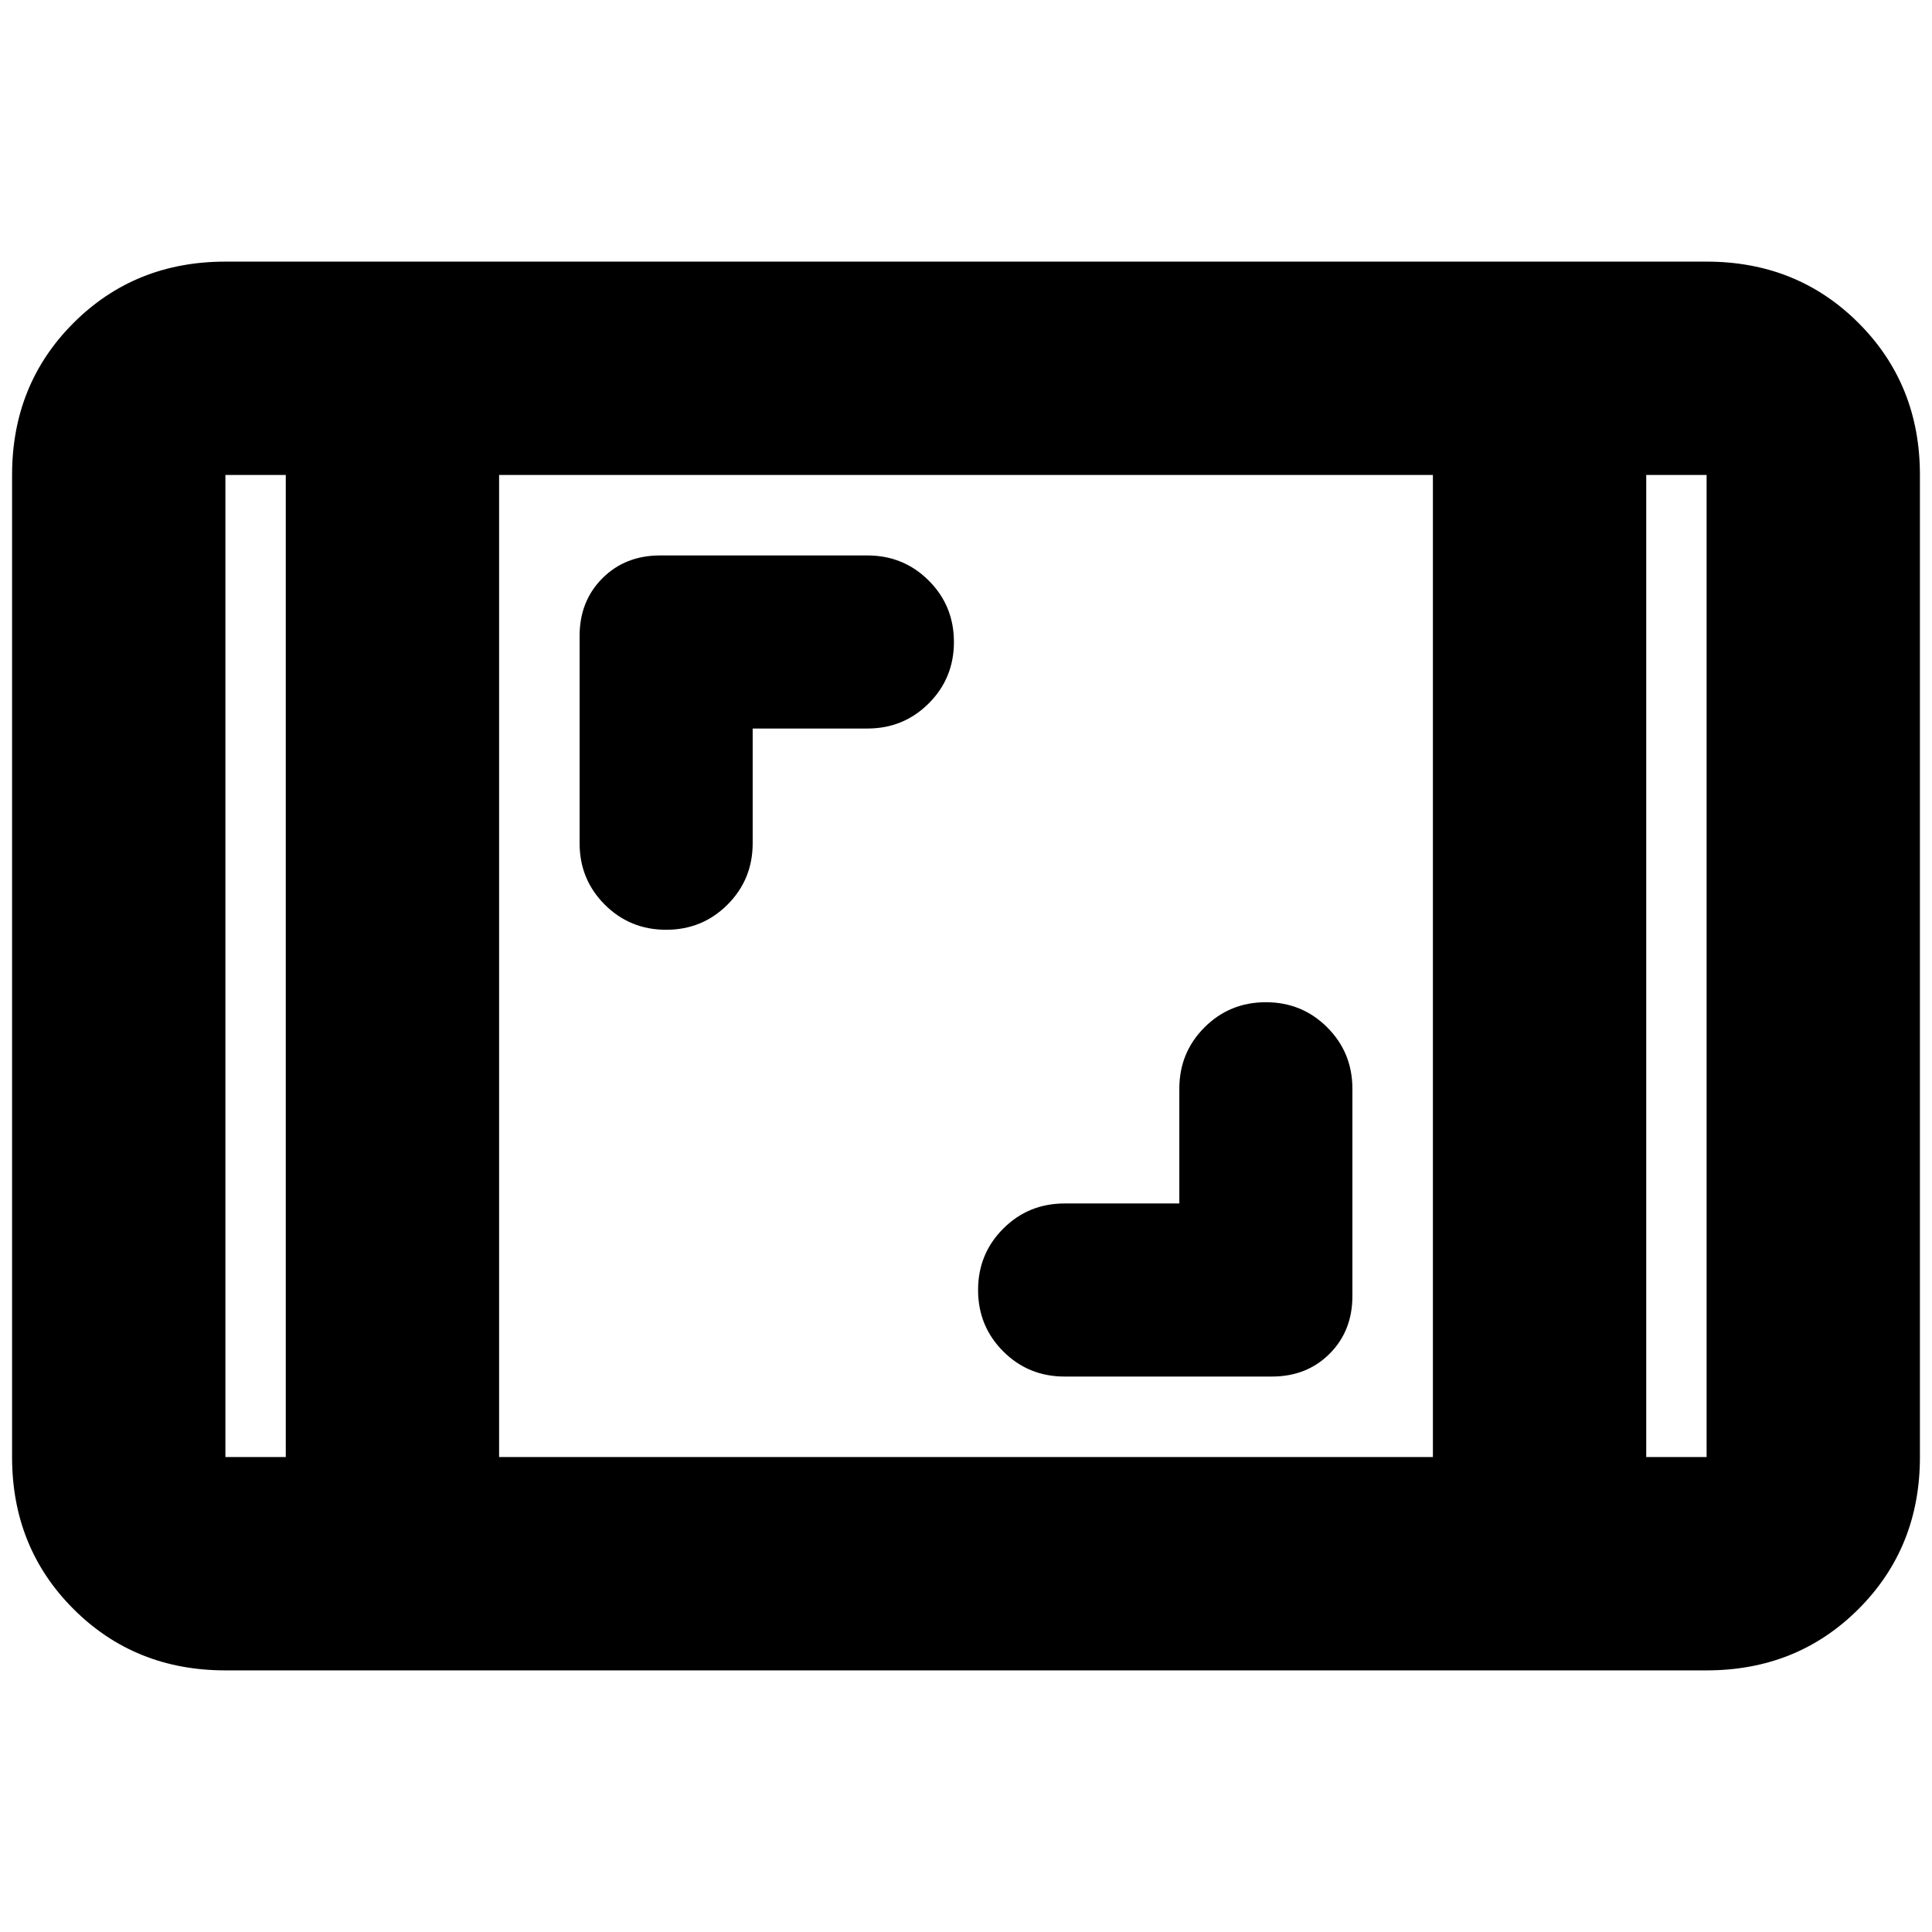 <svg xmlns="http://www.w3.org/2000/svg" height="24" viewBox="0 -960 960 960" width="24"><path d="M112-130q-45 0-75.5-30.5T6-236v-488q0-45 30.5-75.5T112-830h736q45 0 75.5 30.5T954-724v488q0 45-30.5 75.5T848-130H112Zm30-594h-30v488h30v-488Zm106 488h464v-488H248v488Zm570-488v488h30v-488h-30Zm0 0h30-30Zm-676 0h-30 30Zm444 362h-57q-18 0-30.5 12.5T486-319q0 18 12.5 30.5T529-276h103q17.333 0 28.667-11.333Q672-298.667 672-316v-103q0-18-12.5-30.5T629-462q-18 0-30.5 12.5T586-419v57ZM374-598h57q18 0 30.5-12.5T474-641q0-18-12.5-30.5T431-684H328q-17.333 0-28.667 11.333Q288-661.333 288-644v103q0 18 12.5 30.5T331-498q18 0 30.5-12.5T374-541v-57Z"/></svg>